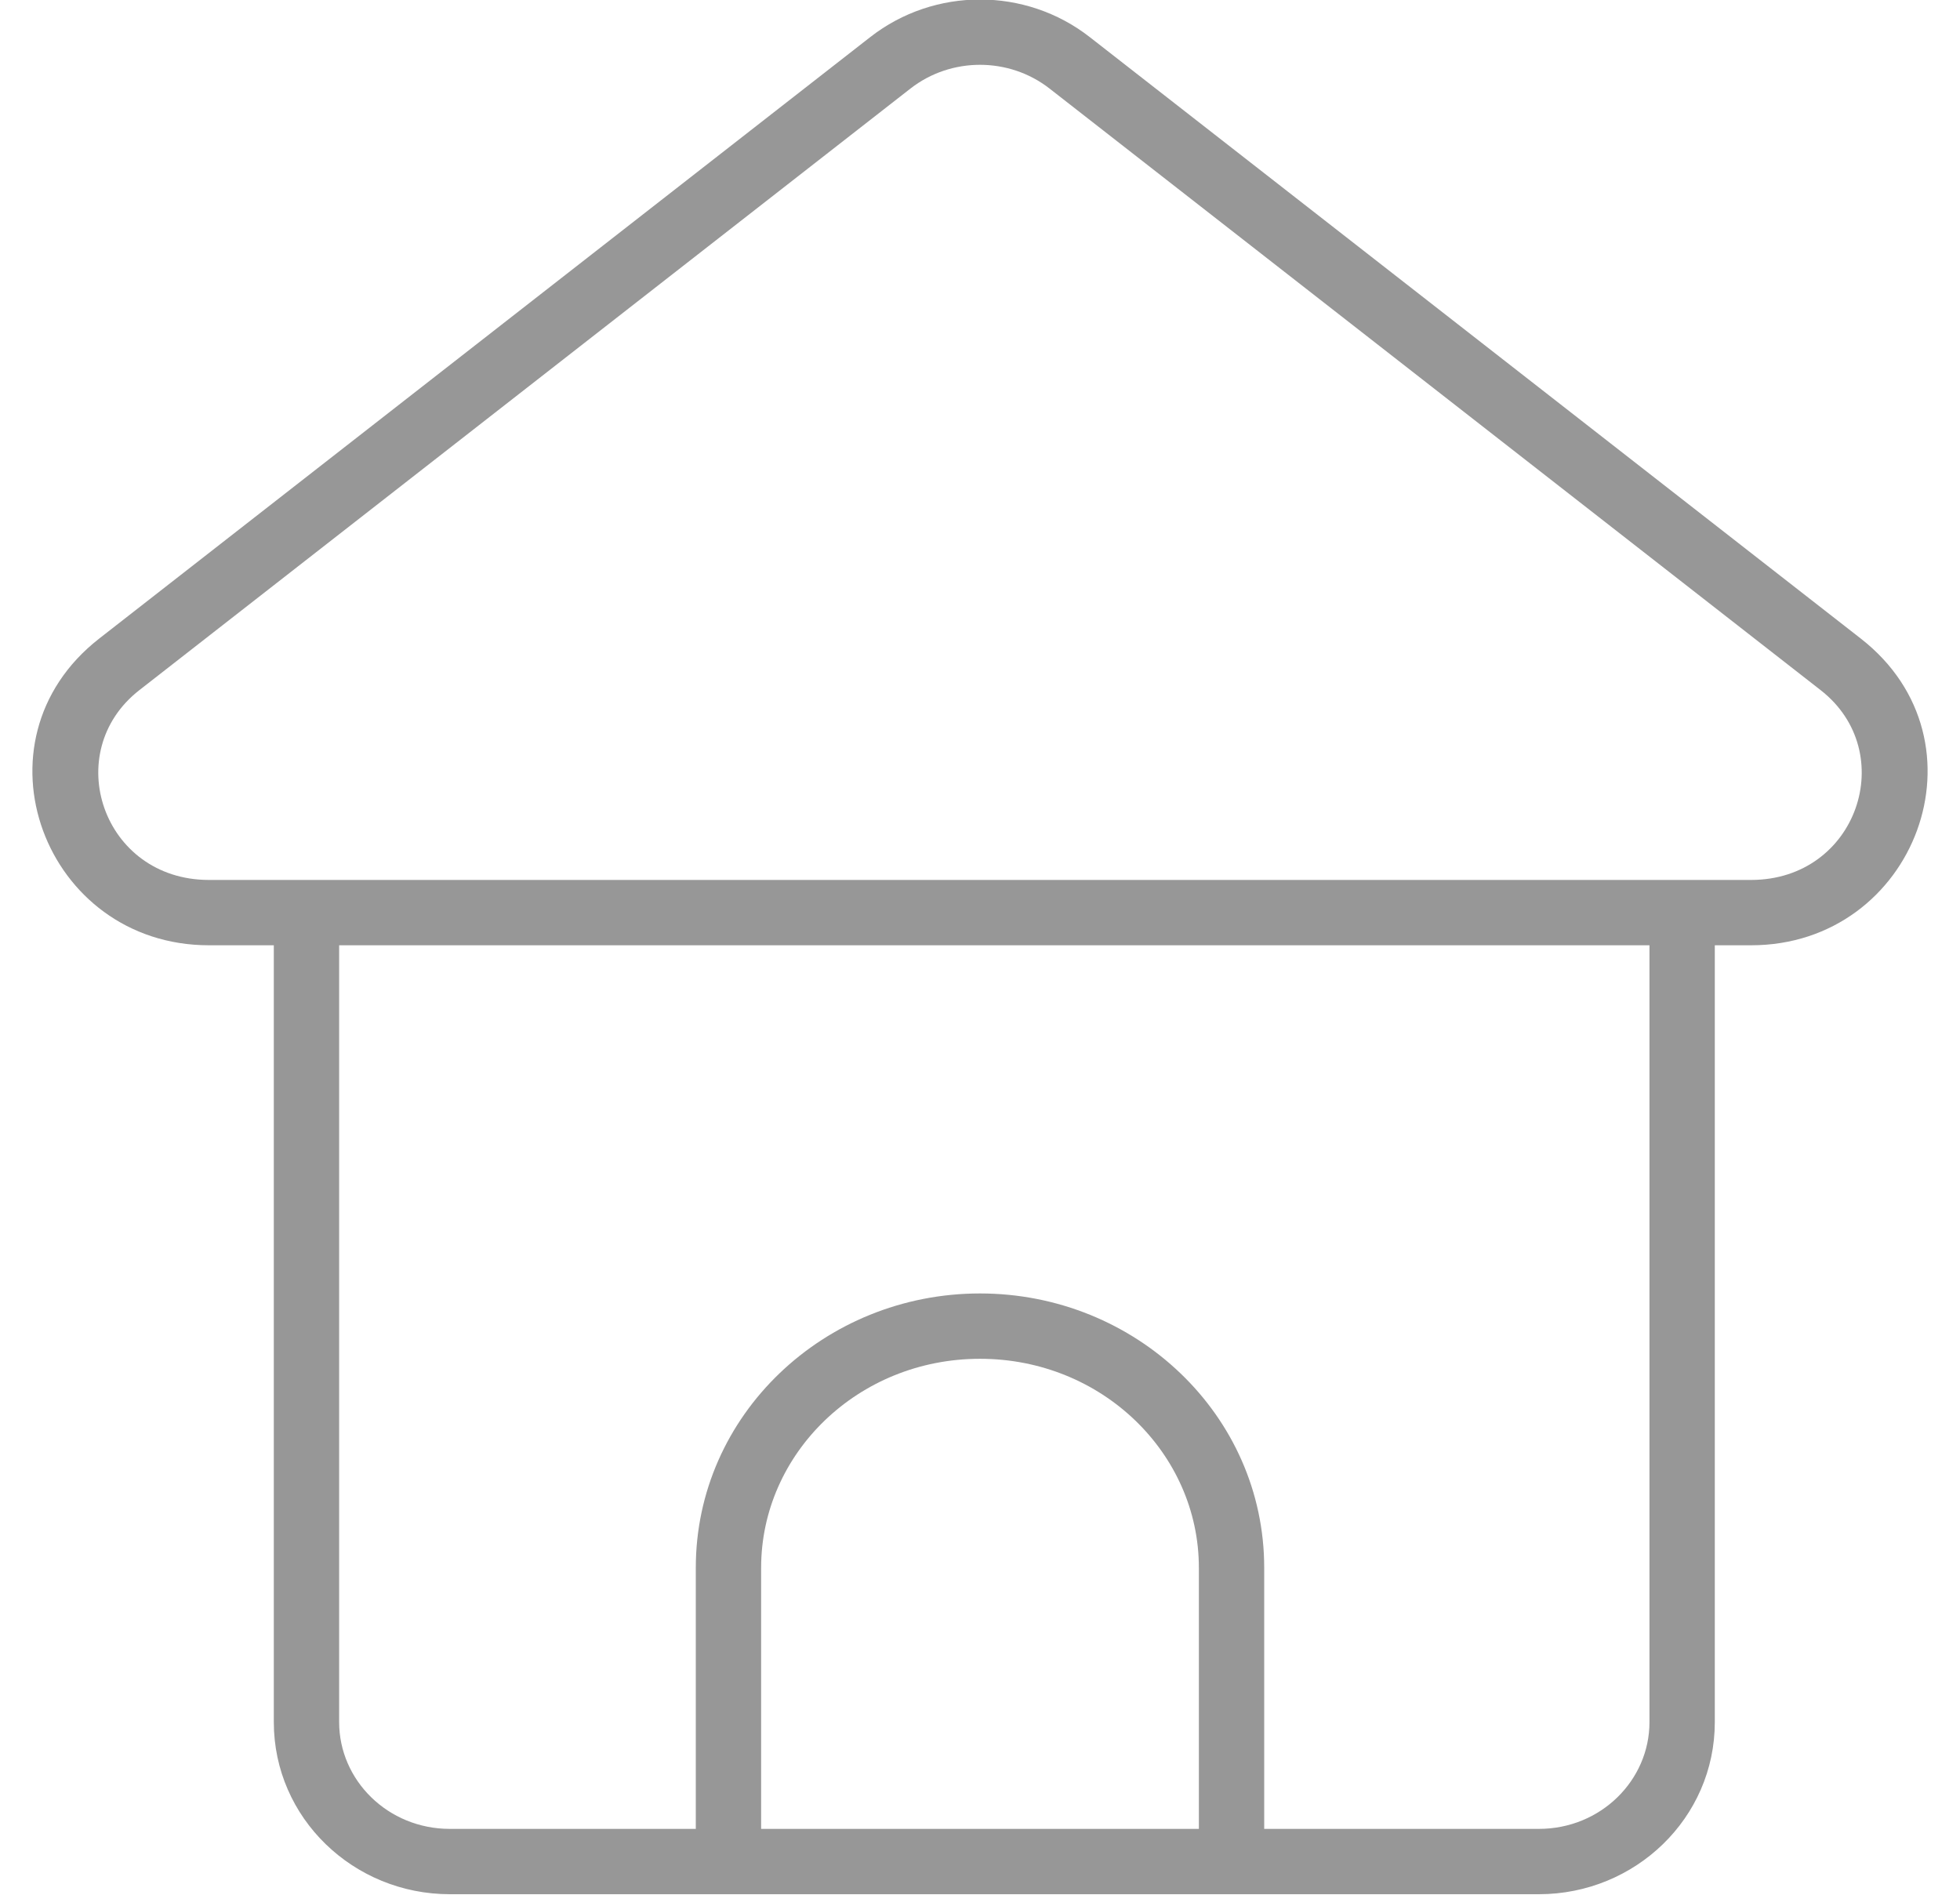 <svg width="30" height="29" viewBox="0 0 30 29" fill="none" xmlns="http://www.w3.org/2000/svg">
<path d="M3.198 13.968L3.198 13.468L3.198 13.968ZM1.826 10.168L2.133 10.563L2.133 10.563L1.826 10.168ZM28.174 10.168L27.867 10.563L27.867 10.563L28.174 10.168ZM26.802 13.968L26.802 14.468L26.802 13.968ZM16.372 0.961L16.679 0.567L16.679 0.567L16.372 0.961ZM13.628 0.961L13.321 0.567L13.321 0.567L13.628 0.961ZM15 20.297L15 20.797L15 20.297ZM18.85 23.995L19.35 23.995L19.35 23.995L18.85 23.995ZM11.15 23.995L10.65 23.995V23.995H11.15ZM10.65 28.492C10.65 28.768 10.874 28.992 11.15 28.992C11.426 28.992 11.65 28.768 11.65 28.492H10.65ZM18.35 28.492C18.35 28.768 18.574 28.992 18.85 28.992C19.126 28.992 19.35 28.768 19.35 28.492L18.35 28.492ZM25.247 13.745V26.358H26.247V13.745H25.247ZM23.554 27.992H6.885V28.992H23.554V27.992ZM5.191 26.358V13.745H4.191V26.358H5.191ZM6.885 27.992C5.937 27.992 5.191 27.248 5.191 26.358H4.191C4.191 27.826 5.41 28.992 6.885 28.992V27.992ZM25.247 26.358C25.247 27.248 24.502 27.992 23.554 27.992V28.992C25.029 28.992 26.247 27.826 26.247 26.358H25.247ZM16.064 1.355L27.867 10.563L28.482 9.774L16.679 0.567L16.064 1.355ZM26.802 13.468L3.198 13.468L3.198 14.468L26.802 14.468L26.802 13.468ZM2.133 10.563L13.936 1.355L13.321 0.567L1.518 9.774L2.133 10.563ZM3.198 13.468C1.57 13.468 0.916 11.512 2.133 10.563L1.518 9.774C-0.498 11.347 0.681 14.468 3.198 14.468L3.198 13.468ZM27.867 10.563C29.084 11.512 28.43 13.468 26.802 13.468L26.802 14.468C29.319 14.468 30.498 11.347 28.482 9.774L27.867 10.563ZM16.679 0.567C15.697 -0.199 14.303 -0.199 13.321 0.567L13.936 1.355C14.557 0.871 15.443 0.871 16.064 1.355L16.679 0.567ZM15 20.797C16.869 20.797 18.35 22.248 18.35 23.995L19.35 23.995C19.35 21.658 17.383 19.797 15 19.797L15 20.797ZM11.65 23.995C11.65 22.248 13.131 20.797 15 20.797L15 19.797C12.617 19.797 10.65 21.658 10.65 23.995L11.65 23.995ZM11.65 28.492V23.995H10.65V28.492H11.65ZM18.35 23.995L18.35 28.492L19.35 28.492L19.35 23.995L18.35 23.995Z" fill="#979797"/>
</svg>

